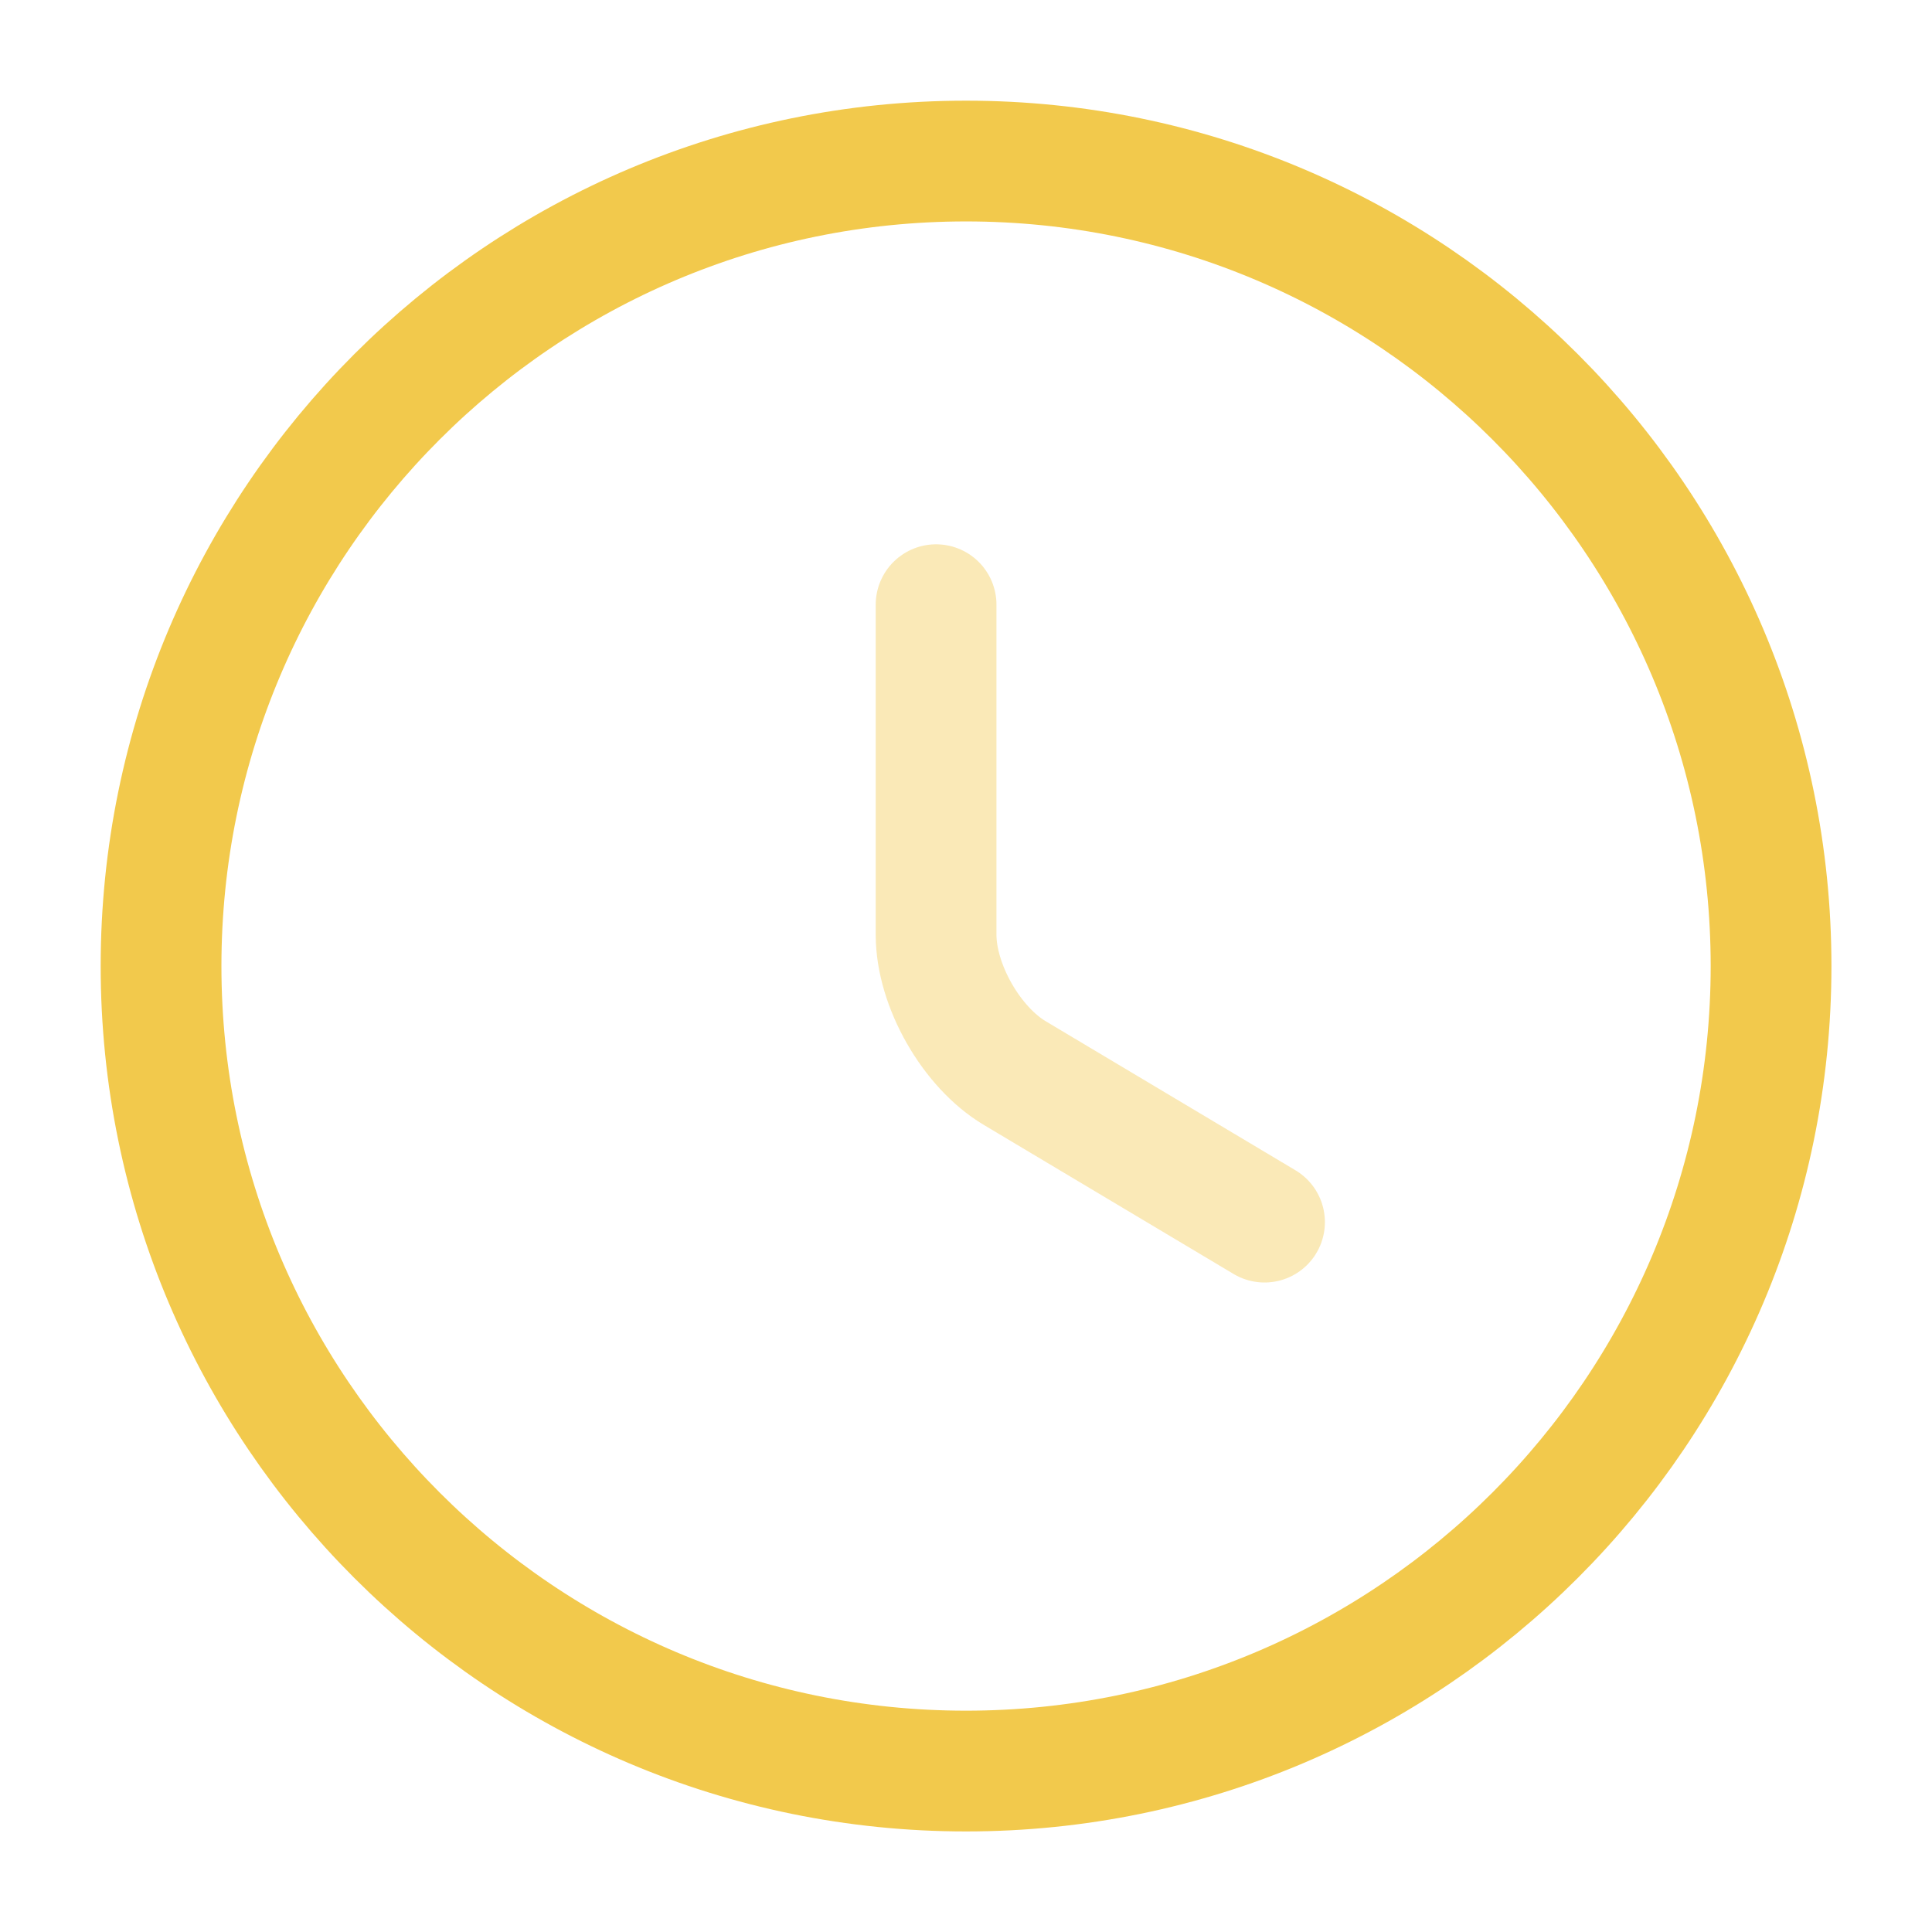 <svg width="56" height="56" viewBox="0 0 56 56" fill="none" xmlns="http://www.w3.org/2000/svg">
<path d="M51.335 28.001C51.335 40.881 40.881 51.335 28.001 51.335C15.121 51.335 4.668 40.881 4.668 28.001C4.668 15.121 15.121 4.668 28.001 4.668C40.881 4.668 51.335 15.121 51.335 28.001Z" stroke="#F2C94C" stroke-width="3.5" stroke-linecap="round" stroke-linejoin="round"/>
<path opacity="0.4" d="M36.653 35.424L29.419 31.107C28.16 30.361 27.133 28.564 27.133 27.094V17.527" stroke="#F2C94C" stroke-width="3.5" stroke-linecap="round" stroke-linejoin="round"/>
</svg>
